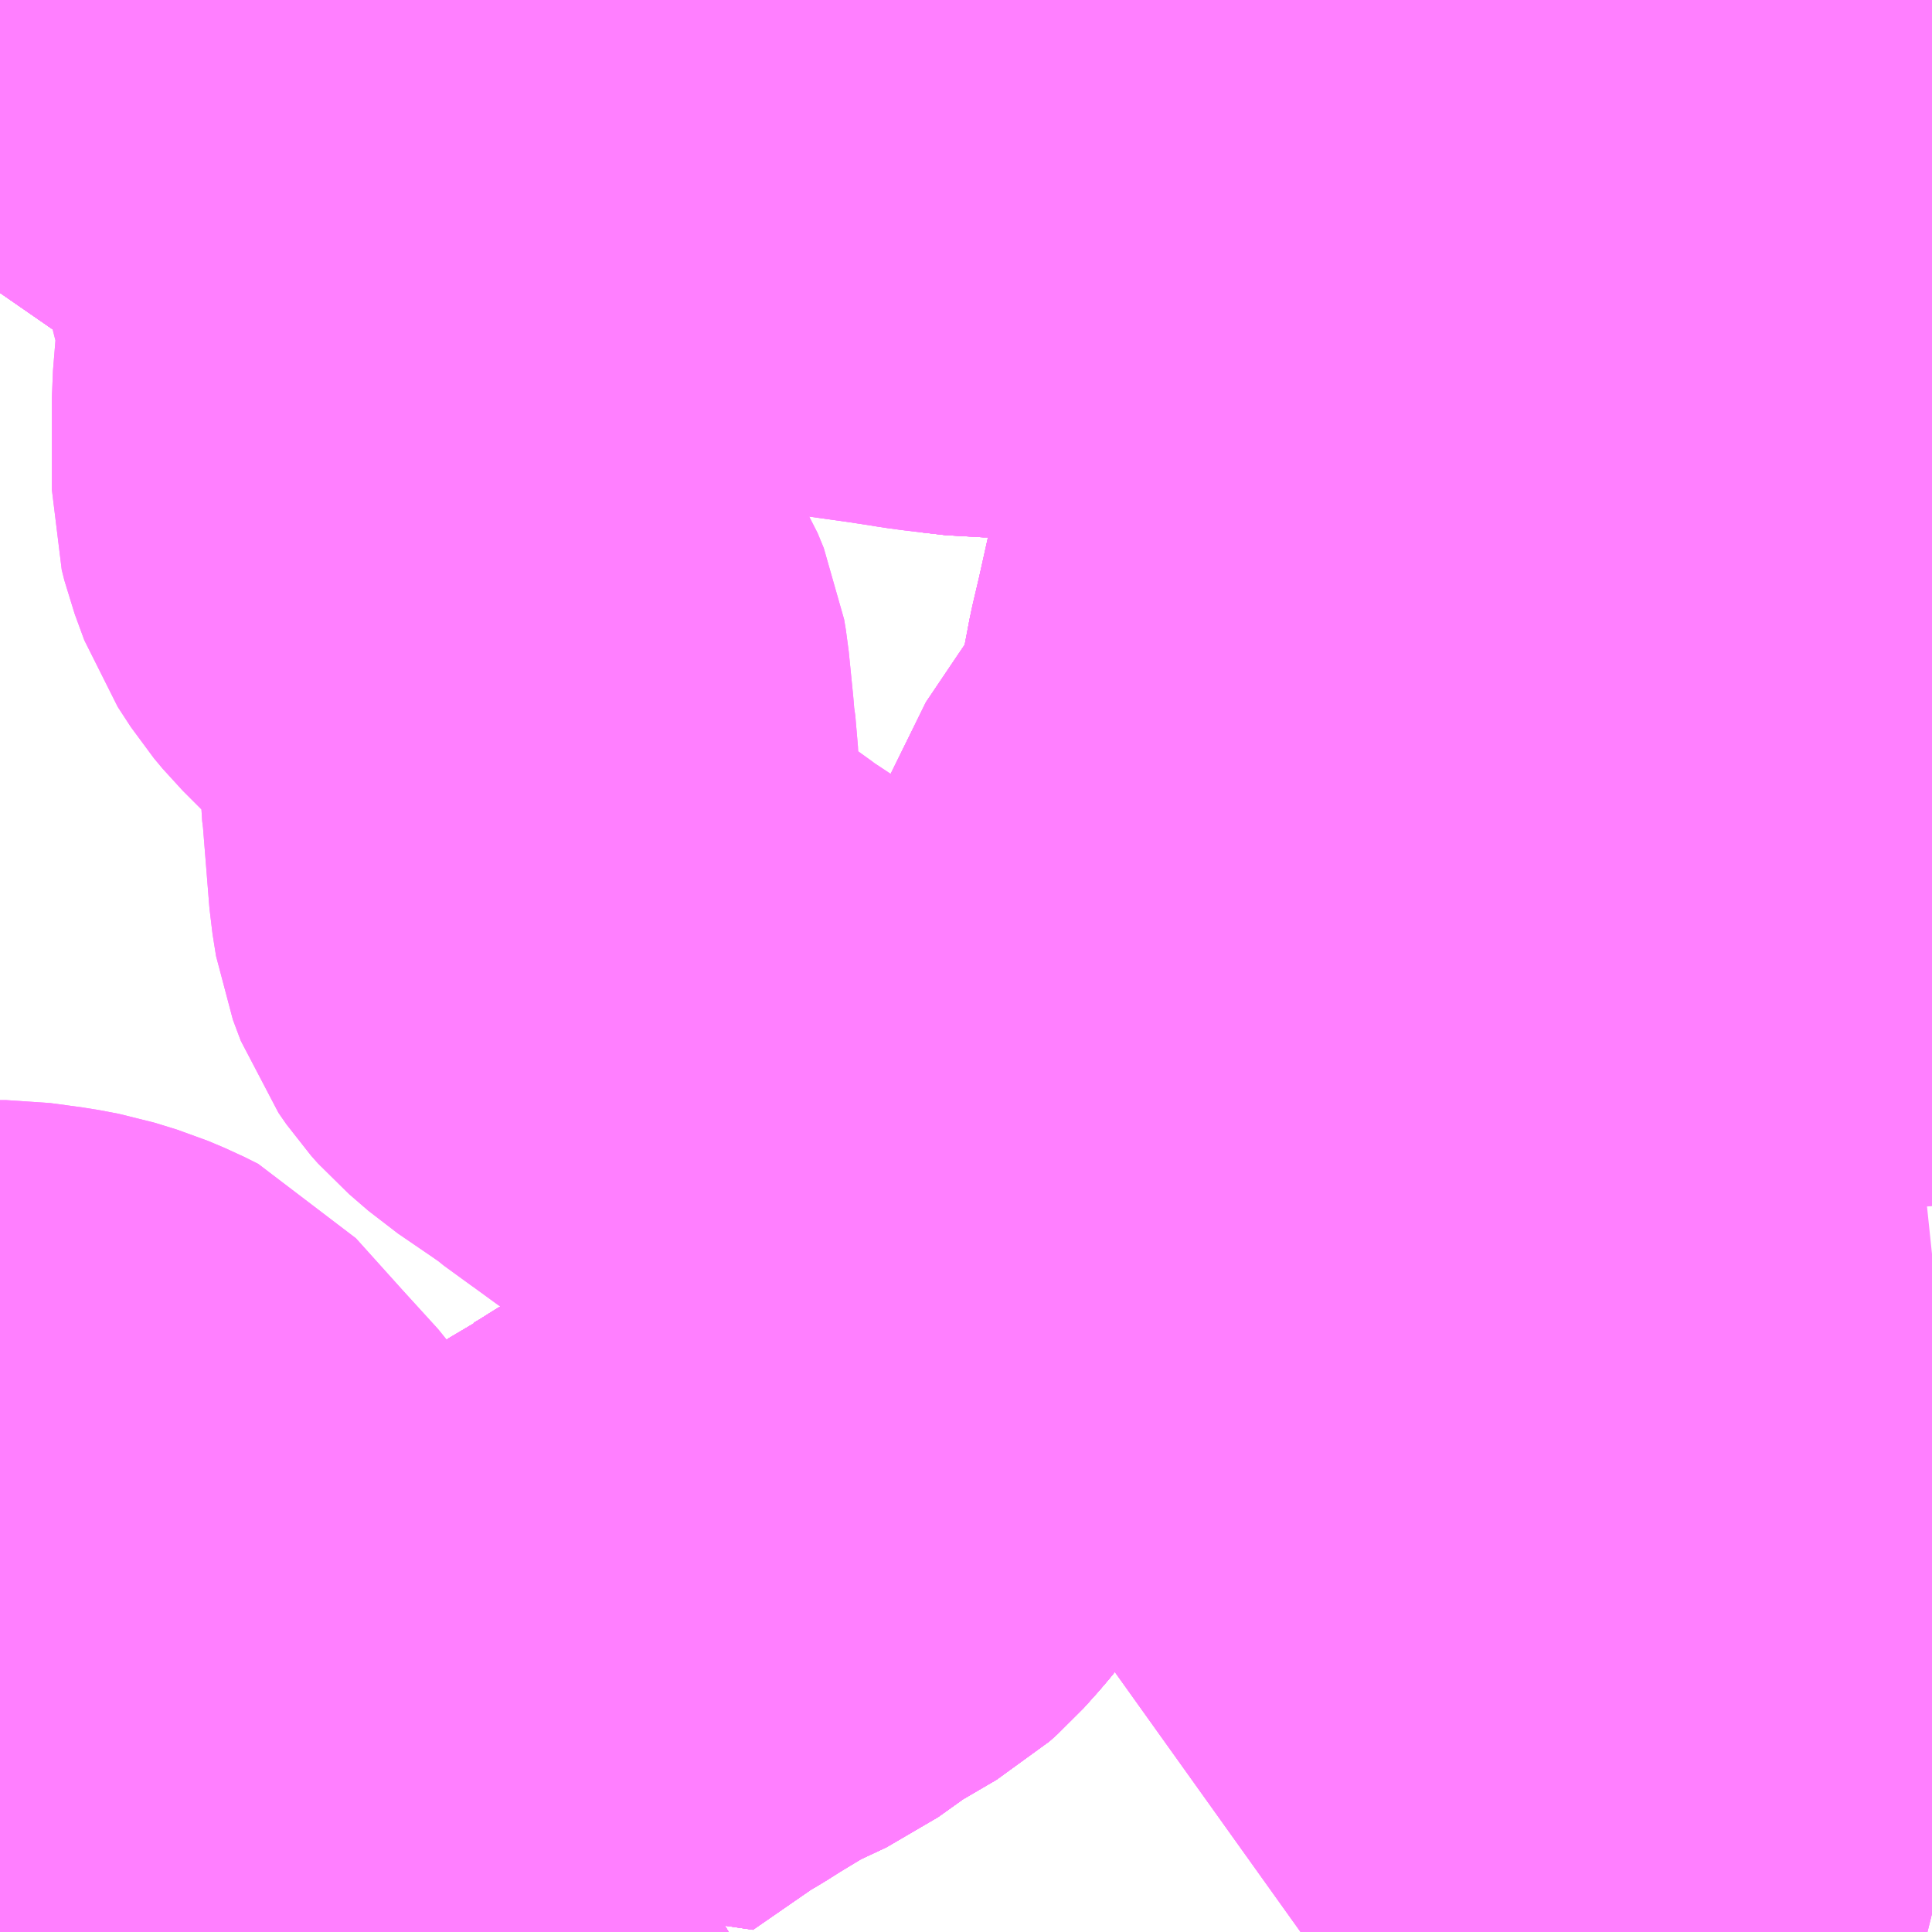 <?xml version="1.0" encoding="UTF-8"?>
<svg  xmlns="http://www.w3.org/2000/svg" xmlns:xlink="http://www.w3.org/1999/xlink" xmlns:go="http://purl.org/svgmap/profile" property="N07_001,N07_002,N07_003,N07_004,N07_005,N07_006,N07_007" viewBox="13943.848 -3557.373 2.197 2.197" go:dataArea="13943.84765625 -3557.373046875 2.197265625 2.197265625" >
<globalCoordinateSystem srsName="http://purl.org/crs/84" transform="matrix(100.0,0.0,0.0,-100.0,0.0,0.0)" />
<defs>
 <g id="p0" >
  <circle cx="0.0" cy="0.0" r="3" stroke="green" stroke-width="0.75" vector-effect="non-scaling-stroke" />
 </g>
</defs>
<g fill="none" fill-rule="evenodd" stroke="#FF00FF" stroke-width="0.75" opacity="0.5" vector-effect="non-scaling-stroke" stroke-linejoin="bevel" >
<path content="1,神奈川中央交通・相模神奈交バス・津久井神奈交バス,町03,2.0,0.0,0.0," xlink:title="1" d="M13945.327,-3555.176L13945.334,-3555.181L13945.383,-3555.193L13945.395,-3555.195L13945.424,-3555.202L13945.43,-3555.202L13945.445,-3555.207L13945.456,-3555.209L13945.47,-3555.211L13945.516,-3555.222L13945.552,-3555.23L13945.579,-3555.233L13945.65,-3555.236L13945.658,-3555.239L13945.663,-3555.241L13945.667,-3555.245L13945.675,-3555.265L13945.681,-3555.284L13945.683,-3555.295L13945.691,-3555.328L13945.7,-3555.37L13945.703,-3555.387L13945.707,-3555.392L13945.719,-3555.417L13945.731,-3555.44L13945.731,-3555.441L13945.74,-3555.454L13945.75,-3555.467L13945.785,-3555.507L13945.84,-3555.573L13945.89,-3555.625L13945.901,-3555.635L13945.931,-3555.663L13945.953,-3555.675L13945.979,-3555.68L13946.006,-3555.681L13946.045,-3555.688"/>
<path content="1,神奈川中央交通・相模神奈交バス・津久井神奈交バス,町14,12.0,0.0,0.0," xlink:title="1" d="M13943.848,-3557.04L13943.857,-3557.053L13943.858,-3557.063L13943.854,-3557.069L13943.848,-3557.079M13943.848,-3557.248L13943.849,-3557.253L13943.853,-3557.282L13943.856,-3557.306L13943.856,-3557.326L13943.856,-3557.34L13943.854,-3557.351L13943.851,-3557.363L13943.848,-3557.369"/>
<path content="1,神奈川中央交通・相模神奈交バス・津久井神奈交バス,町15,31.0,44.0,44.0," xlink:title="1" d="M13943.848,-3557.04L13943.857,-3557.053L13943.858,-3557.063L13943.854,-3557.069L13943.848,-3557.079M13943.848,-3557.248L13943.849,-3557.253L13943.853,-3557.282L13943.856,-3557.306L13943.856,-3557.326L13943.856,-3557.34L13943.854,-3557.351L13943.851,-3557.363L13943.848,-3557.369"/>
<path content="1,神奈川中央交通・相模神奈交バス・津久井神奈交バス,町21,4.0,0.0,0.0," xlink:title="1" d="M13943.958,-3555.176L13943.974,-3555.186L13944.003,-3555.202L13943.96,-3555.25L13943.95,-3555.261L13943.903,-3555.304L13943.895,-3555.31L13943.848,-3555.346"/>
<path content="1,神奈川中央交通・相模神奈交バス・津久井神奈交バス,町22,0.5,0.0,0.0," xlink:title="1" d="M13943.848,-3555.346L13943.895,-3555.31L13943.903,-3555.304L13943.95,-3555.261L13943.96,-3555.25L13944.003,-3555.202L13943.974,-3555.186L13943.958,-3555.176"/>
<path content="1,神奈川中央交通・相模神奈交バス・津久井神奈交バス,町23,108.0,92.0,82.5," xlink:title="1" d="M13943.958,-3555.176L13943.974,-3555.186L13944.003,-3555.202L13943.96,-3555.25L13943.95,-3555.261L13943.903,-3555.304L13943.895,-3555.31L13943.848,-3555.346"/>
<path content="1,神奈川中央交通・相模神奈交バス・津久井神奈交バス,町24,87.0,54.0,50.0," xlink:title="1" d="M13943.958,-3555.176L13943.974,-3555.186L13944.003,-3555.202L13943.96,-3555.25L13943.95,-3555.261L13943.903,-3555.304L13943.895,-3555.31L13943.848,-3555.346M13943.848,-3557.04L13943.857,-3557.053L13943.858,-3557.063L13943.854,-3557.069L13943.848,-3557.079M13943.848,-3557.248L13943.849,-3557.253L13943.853,-3557.282L13943.856,-3557.306L13943.856,-3557.326L13943.856,-3557.34L13943.854,-3557.351L13943.851,-3557.363L13943.848,-3557.369"/>
<path content="1,神奈川中央交通・相模神奈交バス・津久井神奈交バス,町25,8.5,3.5,4.5," xlink:title="1" d="M13943.848,-3557.04L13943.857,-3557.053L13943.858,-3557.063L13943.875,-3557.083L13943.884,-3557.096L13943.888,-3557.101L13943.901,-3557.121L13943.908,-3557.131L13943.921,-3557.143L13943.939,-3557.155L13943.964,-3557.168L13943.976,-3557.172L13944.007,-3557.18L13944.042,-3557.189L13944.132,-3557.21L13944.187,-3557.223L13944.22,-3557.231L13944.247,-3557.237L13944.259,-3557.24L13944.262,-3557.241L13944.316,-3557.255"/>
<path content="1,神奈川中央交通・相模神奈交バス・津久井神奈交バス,町25,8.5,3.5,4.5," xlink:title="1" d="M13944.316,-3557.255L13944.313,-3557.234"/>
<path content="1,神奈川中央交通・相模神奈交バス・津久井神奈交バス,町25,8.5,3.5,4.5," xlink:title="1" d="M13944.316,-3557.255L13944.321,-3557.261L13944.338,-3557.269L13944.347,-3557.274L13944.37,-3557.283L13944.455,-3557.32L13944.478,-3557.329L13944.488,-3557.334L13944.507,-3557.342L13944.565,-3557.367L13944.578,-3557.373"/>
<path content="1,神奈川中央交通・相模神奈交バス・津久井神奈交バス,町26,90.0,69.0,65.0," xlink:title="1" d="M13943.958,-3555.176L13943.974,-3555.186L13944.003,-3555.202L13943.96,-3555.25L13943.95,-3555.261L13943.903,-3555.304L13943.895,-3555.31L13943.848,-3555.346"/>
<path content="1,神奈川中央交通・相模神奈交バス・津久井神奈交バス,町27,29.0,25.5,20.5," xlink:title="1" d="M13943.958,-3555.176L13943.974,-3555.186L13944.003,-3555.202L13943.96,-3555.25L13943.95,-3555.261L13943.903,-3555.304L13943.895,-3555.31L13943.848,-3555.346"/>
<path content="1,神奈川中央交通・相模神奈交バス・津久井神奈交バス,町31,16.5,15.0,15.0," xlink:title="1" d="M13943.958,-3555.176L13943.974,-3555.186L13944.003,-3555.202L13943.96,-3555.25L13943.95,-3555.261L13943.903,-3555.304L13943.895,-3555.31L13943.848,-3555.346"/>
<path content="1,神奈川中央交通・相模神奈交バス・津久井神奈交バス,町34,11.0,9.5,0.0," xlink:title="1" d="M13943.958,-3555.176L13943.974,-3555.186L13944.003,-3555.202L13943.96,-3555.25L13943.95,-3555.261L13943.903,-3555.304L13943.895,-3555.31L13943.848,-3555.346"/>
<path content="1,神奈川中央交通・相模神奈交バス・津久井神奈交バス,町35,3.0,0.0,0.0," xlink:title="1" d="M13943.848,-3557.04L13943.857,-3557.053L13943.858,-3557.063L13943.875,-3557.083L13943.884,-3557.096L13943.888,-3557.101L13943.901,-3557.121L13943.908,-3557.131L13943.921,-3557.143L13943.939,-3557.155L13943.964,-3557.168L13943.976,-3557.172L13944.007,-3557.18L13944.042,-3557.189L13944.132,-3557.21L13944.187,-3557.223L13944.22,-3557.231L13944.247,-3557.237L13944.259,-3557.24L13944.262,-3557.241L13944.316,-3557.255"/>
<path content="1,神奈川中央交通・相模神奈交バス・津久井神奈交バス,町35,3.0,0.0,0.0," xlink:title="1" d="M13944.316,-3557.255L13944.313,-3557.234"/>
<path content="1,神奈川中央交通・相模神奈交バス・津久井神奈交バス,町35,3.0,0.0,0.0," xlink:title="1" d="M13944.316,-3557.255L13944.321,-3557.261L13944.338,-3557.269L13944.347,-3557.274L13944.37,-3557.283L13944.455,-3557.32L13944.478,-3557.329L13944.488,-3557.334L13944.507,-3557.342L13944.565,-3557.367L13944.578,-3557.373"/>
<path content="1,神奈川中央交通・相模神奈交バス・津久井神奈交バス,町36,5.0,3.0,3.0," xlink:title="1" d="M13943.958,-3555.176L13943.974,-3555.186L13944.003,-3555.202L13943.96,-3555.25L13943.95,-3555.261L13943.903,-3555.304L13943.895,-3555.31L13943.848,-3555.346"/>
<path content="1,神奈川中央交通・相模神奈交バス・津久井神奈交バス,町37,29.0,26.5,26.5," xlink:title="1" d="M13943.958,-3555.176L13943.974,-3555.186L13944.003,-3555.202L13943.96,-3555.25L13943.95,-3555.261L13943.903,-3555.304L13943.895,-3555.31L13943.848,-3555.346M13943.848,-3557.04L13943.857,-3557.053L13943.858,-3557.063L13943.875,-3557.083L13943.884,-3557.096L13943.888,-3557.101L13943.901,-3557.121L13943.908,-3557.131L13943.921,-3557.143L13943.939,-3557.155L13943.964,-3557.168L13943.976,-3557.172L13944.007,-3557.18L13944.042,-3557.189L13944.132,-3557.21L13944.187,-3557.223L13944.22,-3557.231L13944.247,-3557.237L13944.259,-3557.24L13944.262,-3557.241L13944.316,-3557.255L13944.313,-3557.234L13944.327,-3557.234L13944.336,-3557.232L13944.349,-3557.229L13944.407,-3557.22L13944.424,-3557.217L13944.478,-3557.208L13944.548,-3557.199L13944.551,-3557.198L13944.673,-3557.18L13944.682,-3557.177L13944.766,-3557.165L13944.784,-3557.162L13944.863,-3557.151L13944.896,-3557.146L13944.908,-3557.144L13944.923,-3557.142L13944.94,-3557.14L13944.966,-3557.137L13944.981,-3557.137L13945.012,-3557.136L13945.078,-3557.135L13945.14,-3557.136L13945.177,-3557.137L13945.219,-3557.141L13945.297,-3557.149L13945.311,-3557.146L13945.351,-3557.153L13945.385,-3557.156L13945.436,-3557.16L13945.434,-3557.173L13945.433,-3557.196L13945.43,-3557.232L13945.43,-3557.234L13945.431,-3557.259L13945.429,-3557.273L13945.433,-3557.278L13945.438,-3557.305L13945.442,-3557.318L13945.453,-3557.343L13945.463,-3557.363L13945.468,-3557.373"/>
<path content="1,神奈川中央交通・相模神奈交バス・津久井神奈交バス,町41,127.0,106.5,102.0," xlink:title="1" d="M13943.958,-3555.176L13943.974,-3555.186L13944.003,-3555.202L13944.031,-3555.218L13944.054,-3555.232L13944.076,-3555.245L13944.119,-3555.271L13944.178,-3555.307L13944.258,-3555.355L13944.281,-3555.369L13944.333,-3555.401L13944.387,-3555.432L13944.487,-3555.492L13944.491,-3555.487L13944.572,-3555.543L13944.576,-3555.545L13944.588,-3555.552L13944.607,-3555.564L13944.65,-3555.59L13944.697,-3555.612L13944.739,-3555.642L13944.792,-3555.673L13944.801,-3555.681L13944.818,-3555.7L13944.831,-3555.716L13944.846,-3555.738L13944.851,-3555.748L13944.857,-3555.764L13944.848,-3555.846L13944.843,-3555.907L13944.838,-3555.952L13944.837,-3555.965L13944.835,-3555.977L13944.832,-3556.001L13944.832,-3556.017L13944.825,-3556.028L13944.838,-3556.033L13944.865,-3556.043L13944.874,-3556.046L13944.881,-3556.048L13944.889,-3556.052L13944.958,-3556.076L13944.998,-3556.093L13945.023,-3556.106L13945.054,-3556.126L13945.076,-3556.138L13945.082,-3556.146L13945.107,-3556.178L13945.112,-3556.185L13945.118,-3556.192L13945.124,-3556.201L13945.188,-3556.295L13945.193,-3556.304L13945.198,-3556.318L13945.203,-3556.337L13945.206,-3556.347L13945.212,-3556.365L13945.245,-3556.414L13945.266,-3556.445L13945.283,-3556.475L13945.297,-3556.5L13945.301,-3556.509L13945.304,-3556.532L13945.308,-3556.543L13945.311,-3556.557L13945.319,-3556.599L13945.327,-3556.633L13945.341,-3556.696L13945.345,-3556.707L13945.36,-3556.752L13945.372,-3556.788L13945.383,-3556.821L13945.386,-3556.829L13945.425,-3556.943L13945.427,-3556.948L13945.428,-3556.954L13945.446,-3557.041L13945.441,-3557.057L13945.442,-3557.09L13945.436,-3557.16L13945.385,-3557.156L13945.351,-3557.153L13945.311,-3557.146L13945.297,-3557.149L13945.219,-3557.141L13945.177,-3557.137L13945.14,-3557.136L13945.078,-3557.135L13945.012,-3557.136L13944.981,-3557.137L13944.966,-3557.137L13944.94,-3557.14"/>
<path content="1,神奈川中央交通・相模神奈交バス・津久井神奈交バス,町42,10.0,0.0,0.0," xlink:title="1" d="M13943.958,-3555.176L13943.974,-3555.186L13944.003,-3555.202L13944.031,-3555.218L13944.054,-3555.232L13944.076,-3555.245L13944.119,-3555.271L13944.178,-3555.307L13944.258,-3555.355L13944.281,-3555.369L13944.333,-3555.401L13944.387,-3555.432L13944.487,-3555.492L13944.491,-3555.487L13944.572,-3555.543L13944.576,-3555.545L13944.588,-3555.552L13944.607,-3555.564L13944.65,-3555.59L13944.697,-3555.612L13944.739,-3555.642L13944.792,-3555.673L13944.801,-3555.681L13944.818,-3555.7L13944.831,-3555.716L13944.846,-3555.738L13944.851,-3555.748L13944.857,-3555.764L13944.848,-3555.846L13944.843,-3555.907L13944.838,-3555.952L13944.837,-3555.965L13944.835,-3555.977L13944.832,-3556.001L13944.832,-3556.017L13944.825,-3556.028L13944.838,-3556.033L13944.865,-3556.043L13944.874,-3556.046L13944.881,-3556.048L13944.889,-3556.052L13944.958,-3556.076L13944.998,-3556.093L13945.023,-3556.106L13945.054,-3556.126L13945.076,-3556.138L13945.082,-3556.146L13945.107,-3556.178L13945.112,-3556.185L13945.118,-3556.192L13945.124,-3556.201L13945.188,-3556.295L13945.193,-3556.304L13945.198,-3556.318L13945.203,-3556.337L13945.206,-3556.347L13945.212,-3556.365L13945.245,-3556.414L13945.266,-3556.445L13945.283,-3556.475L13945.297,-3556.5L13945.301,-3556.509L13945.304,-3556.532L13945.308,-3556.543L13945.311,-3556.557L13945.319,-3556.599L13945.327,-3556.633L13945.341,-3556.696L13945.345,-3556.707L13945.36,-3556.752L13945.372,-3556.788L13945.383,-3556.821L13945.386,-3556.829L13945.425,-3556.943L13945.427,-3556.948L13945.428,-3556.954L13945.446,-3557.041L13945.441,-3557.057L13945.442,-3557.09L13945.436,-3557.16L13945.385,-3557.156L13945.351,-3557.153L13945.311,-3557.146L13945.297,-3557.149L13945.219,-3557.141L13945.177,-3557.137L13945.14,-3557.136L13945.078,-3557.135L13945.012,-3557.136L13944.981,-3557.137L13944.966,-3557.137L13944.94,-3557.14"/>
<path content="1,神奈川中央交通・相模神奈交バス・津久井神奈交バス,町45,3.5,0.0,0.0," xlink:title="1" d="M13943.958,-3555.176L13943.974,-3555.186L13944.003,-3555.202L13943.96,-3555.25L13943.95,-3555.261L13943.903,-3555.304L13943.895,-3555.31L13943.848,-3555.346"/>
<path content="1,神奈川中央交通・相模神奈交バス・津久井神奈交バス,町50,5.0,5.0,5.0," xlink:title="1" d="M13944.025,-3555.176L13944.003,-3555.202L13944.031,-3555.218L13944.054,-3555.232L13944.076,-3555.245L13944.119,-3555.271L13944.178,-3555.307L13944.258,-3555.355L13944.281,-3555.369L13944.333,-3555.401L13944.387,-3555.432L13944.487,-3555.492L13944.491,-3555.487L13944.572,-3555.543L13944.576,-3555.545L13944.588,-3555.552L13944.607,-3555.564L13944.65,-3555.59L13944.697,-3555.612L13944.739,-3555.642L13944.792,-3555.673L13944.801,-3555.681L13944.818,-3555.7L13944.831,-3555.716L13944.846,-3555.738L13944.851,-3555.748L13944.857,-3555.764L13944.848,-3555.846L13944.843,-3555.907L13944.838,-3555.952L13944.837,-3555.965L13944.835,-3555.977L13944.832,-3556.001L13944.832,-3556.017L13944.825,-3556.028L13944.838,-3556.033L13944.865,-3556.043L13944.874,-3556.046L13944.881,-3556.048L13944.889,-3556.052L13944.958,-3556.076L13944.998,-3556.093L13945.023,-3556.106L13945.054,-3556.126L13945.076,-3556.138L13945.082,-3556.146L13945.107,-3556.178L13945.112,-3556.185L13945.118,-3556.192L13945.124,-3556.201L13945.188,-3556.295L13945.193,-3556.304L13945.198,-3556.318L13945.203,-3556.337L13945.206,-3556.347L13945.212,-3556.365L13945.245,-3556.414L13945.266,-3556.445L13945.283,-3556.475L13945.297,-3556.5L13945.301,-3556.509L13945.304,-3556.532L13945.308,-3556.543L13945.311,-3556.557L13945.319,-3556.599L13945.327,-3556.633L13945.341,-3556.696L13945.345,-3556.707L13945.36,-3556.752L13945.372,-3556.788L13945.383,-3556.821L13945.386,-3556.829L13945.425,-3556.943L13945.427,-3556.948L13945.428,-3556.954L13945.446,-3557.041L13945.441,-3557.057L13945.442,-3557.09L13945.436,-3557.16"/>
<path content="1,神奈川中央交通・相模神奈交バス・津久井神奈交バス,町50,5.0,5.0,5.0," xlink:title="1" d="M13945.436,-3557.16L13945.385,-3557.156L13945.351,-3557.153L13945.311,-3557.146L13945.297,-3557.149L13945.219,-3557.141L13945.177,-3557.137L13945.14,-3557.136L13945.078,-3557.135L13945.012,-3557.136L13944.981,-3557.137L13944.966,-3557.137L13944.94,-3557.14"/>
<path content="1,神奈川中央交通・相模神奈交バス・津久井神奈交バス,町50,5.0,5.0,5.0," xlink:title="1" d="M13945.436,-3557.16L13945.497,-3557.168L13945.517,-3557.173L13945.547,-3557.181L13945.56,-3557.186L13945.604,-3557.199L13945.616,-3557.21L13945.633,-3557.222L13945.665,-3557.242L13945.697,-3557.259L13945.745,-3557.285L13945.76,-3557.288L13945.778,-3557.292L13945.838,-3557.3L13945.888,-3557.301L13945.894,-3557.301L13945.935,-3557.302L13945.957,-3557.301L13946.045,-3557.301"/>
<path content="1,神奈川中央交通・相模神奈交バス・津久井神奈交バス,町51,77.0,55.0,55.0," xlink:title="1" d="M13944.025,-3555.176L13944.003,-3555.202L13944.031,-3555.218L13944.054,-3555.232L13944.076,-3555.245L13944.119,-3555.271L13944.178,-3555.307L13944.258,-3555.355L13944.281,-3555.369L13944.333,-3555.401L13944.387,-3555.432L13944.487,-3555.492L13944.491,-3555.487L13944.572,-3555.543L13944.576,-3555.545L13944.588,-3555.552L13944.607,-3555.564L13944.65,-3555.59L13944.697,-3555.612L13944.739,-3555.642L13944.792,-3555.673L13944.801,-3555.681L13944.818,-3555.7L13944.831,-3555.716L13944.846,-3555.738L13944.851,-3555.748L13944.857,-3555.764L13944.848,-3555.846L13944.843,-3555.907L13944.838,-3555.952L13944.837,-3555.965L13944.835,-3555.977L13944.832,-3556.001L13944.832,-3556.017L13944.825,-3556.028L13944.838,-3556.033L13944.865,-3556.043L13944.874,-3556.046L13944.881,-3556.048L13944.889,-3556.052L13944.958,-3556.076L13944.998,-3556.093L13945.023,-3556.106L13945.054,-3556.126L13945.076,-3556.138L13945.084,-3556.133L13945.098,-3556.122L13945.177,-3556.068L13945.183,-3556.064L13945.293,-3555.984L13945.306,-3555.971L13945.326,-3555.947L13945.338,-3555.927L13945.364,-3555.874L13945.369,-3555.865L13945.406,-3555.791L13945.408,-3555.785L13945.424,-3555.749L13945.43,-3555.735L13945.428,-3555.728L13945.456,-3555.676L13945.468,-3555.651L13945.484,-3555.623L13945.494,-3555.611L13945.497,-3555.608L13945.506,-3555.601L13945.519,-3555.594L13945.579,-3555.564L13945.621,-3555.544L13945.646,-3555.532L13945.696,-3555.5L13945.702,-3555.497L13945.743,-3555.472L13945.75,-3555.467L13945.74,-3555.454L13945.731,-3555.441L13945.731,-3555.44L13945.719,-3555.417L13945.707,-3555.392L13945.703,-3555.387L13945.7,-3555.37L13945.691,-3555.328L13945.683,-3555.295L13945.681,-3555.284L13945.675,-3555.265L13945.667,-3555.245L13945.663,-3555.241L13945.658,-3555.239L13945.65,-3555.236L13945.579,-3555.233L13945.552,-3555.23L13945.516,-3555.222L13945.47,-3555.211L13945.456,-3555.209L13945.445,-3555.207L13945.43,-3555.202L13945.424,-3555.202L13945.395,-3555.195L13945.383,-3555.193L13945.334,-3555.181L13945.327,-3555.176"/>
<path content="1,神奈川中央交通・相模神奈交バス・津久井神奈交バス,町52,28.5,20.0,20.0," xlink:title="1" d="M13944.025,-3555.176L13944.003,-3555.202L13944.031,-3555.218L13944.054,-3555.232L13944.076,-3555.245L13944.119,-3555.271L13944.178,-3555.307L13944.258,-3555.355L13944.281,-3555.369L13944.333,-3555.401L13944.387,-3555.432L13944.487,-3555.492L13944.491,-3555.487L13944.572,-3555.543L13944.576,-3555.545L13944.588,-3555.552L13944.607,-3555.564L13944.65,-3555.59L13944.697,-3555.612L13944.739,-3555.642L13944.792,-3555.673L13944.801,-3555.681L13944.818,-3555.7L13944.831,-3555.716L13944.846,-3555.738L13944.851,-3555.748L13944.857,-3555.764L13944.848,-3555.846L13944.843,-3555.907L13944.838,-3555.952L13944.837,-3555.965L13944.835,-3555.977L13944.832,-3556.001L13944.832,-3556.017L13944.825,-3556.028L13944.838,-3556.033L13944.865,-3556.043L13944.874,-3556.046L13944.881,-3556.048L13944.889,-3556.052L13944.958,-3556.076L13944.998,-3556.093L13945.023,-3556.106L13945.054,-3556.126L13945.076,-3556.138L13945.082,-3556.146L13945.107,-3556.178L13945.112,-3556.185L13945.118,-3556.192L13945.124,-3556.201L13945.188,-3556.295L13945.193,-3556.304L13945.198,-3556.318L13945.203,-3556.337L13945.206,-3556.347L13945.212,-3556.365L13945.245,-3556.414L13945.266,-3556.445L13945.283,-3556.475L13945.297,-3556.5L13945.301,-3556.509L13945.304,-3556.532L13945.308,-3556.543L13945.311,-3556.557L13945.319,-3556.599L13945.327,-3556.633L13945.341,-3556.696L13945.345,-3556.707L13945.36,-3556.752L13945.372,-3556.788L13945.383,-3556.821L13945.386,-3556.829L13945.425,-3556.943L13945.427,-3556.948L13945.428,-3556.954L13945.446,-3557.041L13945.441,-3557.057L13945.463,-3557.061L13945.477,-3557.074L13945.518,-3557.113L13945.521,-3557.117L13945.538,-3557.134L13945.567,-3557.162L13945.604,-3557.199L13945.616,-3557.21L13945.633,-3557.222L13945.665,-3557.242L13945.697,-3557.259L13945.745,-3557.285L13945.76,-3557.288L13945.778,-3557.292L13945.838,-3557.3L13945.888,-3557.301L13945.894,-3557.301L13945.935,-3557.302L13945.957,-3557.301L13946.045,-3557.301"/>
<path content="1,神奈川中央交通・相模神奈交バス・津久井神奈交バス,町53,22.5,20.0,20.0," xlink:title="1" d="M13944.025,-3555.176L13944.003,-3555.202L13944.031,-3555.218L13944.054,-3555.232L13944.076,-3555.245L13944.119,-3555.271L13944.178,-3555.307L13944.258,-3555.355L13944.281,-3555.369L13944.333,-3555.401L13944.387,-3555.432L13944.487,-3555.492L13944.491,-3555.487L13944.572,-3555.543L13944.576,-3555.545L13944.588,-3555.552L13944.607,-3555.564L13944.65,-3555.59L13944.697,-3555.612L13944.739,-3555.642L13944.792,-3555.673L13944.801,-3555.681L13944.818,-3555.7L13944.831,-3555.716L13944.846,-3555.738L13944.851,-3555.748L13944.857,-3555.764L13944.848,-3555.846L13944.843,-3555.907L13944.838,-3555.952L13944.837,-3555.965L13944.835,-3555.977L13944.832,-3556.001L13944.832,-3556.017L13944.825,-3556.028L13944.822,-3556.036L13944.814,-3556.048L13944.797,-3556.07L13944.778,-3556.093L13944.772,-3556.095L13944.683,-3556.161L13944.621,-3556.202L13944.606,-3556.214L13944.589,-3556.225L13944.573,-3556.238L13944.553,-3556.252L13944.512,-3556.28L13944.49,-3556.299L13944.482,-3556.308L13944.473,-3556.321L13944.464,-3556.345L13944.46,-3556.37L13944.452,-3556.47L13944.45,-3556.486L13944.45,-3556.492L13944.447,-3556.527L13944.446,-3556.532L13944.445,-3556.545L13944.44,-3556.595L13944.438,-3556.607L13944.431,-3556.624L13944.423,-3556.637L13944.411,-3556.652L13944.397,-3556.671L13944.364,-3556.696L13944.321,-3556.739L13944.311,-3556.751L13944.296,-3556.774L13944.285,-3556.804L13944.282,-3556.816L13944.282,-3556.921L13944.287,-3556.982L13944.283,-3556.989L13944.285,-3557.077L13944.289,-3557.106L13944.305,-3557.203L13944.313,-3557.234L13944.316,-3557.255L13944.321,-3557.261L13944.338,-3557.269L13944.347,-3557.274L13944.37,-3557.283L13944.455,-3557.32L13944.478,-3557.329L13944.488,-3557.334L13944.507,-3557.342L13944.565,-3557.367L13944.578,-3557.373"/>
<path content="1,神奈川中央交通・相模神奈交バス・津久井神奈交バス,町54,7.0,6.0,6.0," xlink:title="1" d="M13944.025,-3555.176L13944.003,-3555.202L13944.031,-3555.218L13944.054,-3555.232L13944.076,-3555.245L13944.119,-3555.271L13944.178,-3555.307L13944.258,-3555.355L13944.281,-3555.369L13944.333,-3555.401L13944.387,-3555.432L13944.487,-3555.492L13944.491,-3555.487L13944.572,-3555.543L13944.576,-3555.545L13944.588,-3555.552L13944.607,-3555.564L13944.65,-3555.59L13944.697,-3555.612L13944.739,-3555.642L13944.792,-3555.673L13944.801,-3555.681L13944.818,-3555.7L13944.831,-3555.716L13944.846,-3555.738L13944.851,-3555.748L13944.857,-3555.764L13944.848,-3555.846L13944.843,-3555.907L13944.838,-3555.952L13944.837,-3555.965L13944.835,-3555.977L13944.832,-3556.001L13944.832,-3556.017L13944.825,-3556.028L13944.838,-3556.033L13944.865,-3556.043L13944.874,-3556.046L13944.881,-3556.048L13944.889,-3556.052L13944.958,-3556.076L13944.998,-3556.093L13945.023,-3556.106L13945.054,-3556.126L13945.076,-3556.138L13945.082,-3556.146L13945.107,-3556.178L13945.112,-3556.185L13945.118,-3556.192L13945.124,-3556.201L13945.188,-3556.295L13945.193,-3556.304L13945.198,-3556.318L13945.203,-3556.337L13945.206,-3556.347L13945.212,-3556.365L13945.245,-3556.414L13945.266,-3556.445L13945.283,-3556.475L13945.297,-3556.5L13945.301,-3556.509L13945.304,-3556.532L13945.308,-3556.543L13945.311,-3556.557L13945.319,-3556.599L13945.327,-3556.633L13945.341,-3556.696L13945.345,-3556.707L13945.36,-3556.752L13945.372,-3556.788L13945.383,-3556.821L13945.386,-3556.829L13945.425,-3556.943L13945.427,-3556.948L13945.428,-3556.954L13945.446,-3557.041L13945.441,-3557.057L13945.442,-3557.09L13945.436,-3557.16"/>
<path content="1,神奈川中央交通・相模神奈交バス・津久井神奈交バス,町54,7.0,6.0,6.0," xlink:title="1" d="M13945.436,-3557.16L13945.385,-3557.156L13945.351,-3557.153L13945.311,-3557.146L13945.297,-3557.149L13945.219,-3557.141L13945.177,-3557.137L13945.14,-3557.136L13945.078,-3557.135L13945.012,-3557.136L13944.981,-3557.137L13944.966,-3557.137L13944.94,-3557.14"/>
<path content="1,神奈川中央交通・相模神奈交バス・津久井神奈交バス,町54,7.0,6.0,6.0," xlink:title="1" d="M13945.436,-3557.16L13945.497,-3557.168L13945.517,-3557.173L13945.547,-3557.181L13945.56,-3557.186L13945.604,-3557.199L13945.616,-3557.21L13945.633,-3557.222L13945.665,-3557.242L13945.697,-3557.259L13945.745,-3557.285L13945.76,-3557.288L13945.778,-3557.292L13945.838,-3557.3L13945.888,-3557.301L13945.894,-3557.301L13945.935,-3557.302L13945.957,-3557.301L13946.045,-3557.301"/>
<path content="1,神奈川中央交通・相模神奈交バス・津久井神奈交バス,町55,88.5,67.5,66.0," xlink:title="1" d="M13944.025,-3555.176L13944.003,-3555.202L13944.031,-3555.218L13944.054,-3555.232L13944.076,-3555.245L13944.119,-3555.271L13944.178,-3555.307L13944.258,-3555.355L13944.281,-3555.369L13944.333,-3555.401L13944.387,-3555.432L13944.487,-3555.492L13944.491,-3555.487L13944.572,-3555.543L13944.576,-3555.545L13944.588,-3555.552L13944.607,-3555.564L13944.65,-3555.59L13944.697,-3555.612L13944.739,-3555.642L13944.792,-3555.673L13944.801,-3555.681L13944.818,-3555.7L13944.831,-3555.716L13944.846,-3555.738L13944.851,-3555.748L13944.857,-3555.764L13944.848,-3555.846L13944.843,-3555.907L13944.838,-3555.952L13944.837,-3555.965L13944.835,-3555.977L13944.832,-3556.001L13944.832,-3556.017L13944.825,-3556.028L13944.822,-3556.036L13944.814,-3556.048L13944.797,-3556.07L13944.778,-3556.093L13944.772,-3556.095L13944.683,-3556.161L13944.621,-3556.202L13944.606,-3556.214L13944.589,-3556.225L13944.573,-3556.238L13944.553,-3556.252L13944.512,-3556.28L13944.49,-3556.299L13944.482,-3556.308L13944.473,-3556.321L13944.464,-3556.345L13944.46,-3556.37L13944.452,-3556.47L13944.45,-3556.486L13944.45,-3556.492L13944.447,-3556.527L13944.446,-3556.532L13944.445,-3556.545L13944.44,-3556.595L13944.438,-3556.607L13944.431,-3556.624L13944.423,-3556.637L13944.411,-3556.652L13944.397,-3556.671L13944.364,-3556.696L13944.321,-3556.739L13944.311,-3556.751L13944.296,-3556.774L13944.285,-3556.804L13944.282,-3556.816L13944.282,-3556.921L13944.287,-3556.982L13944.283,-3556.989L13944.285,-3557.077L13944.289,-3557.106L13944.305,-3557.203L13944.313,-3557.234L13944.316,-3557.255L13944.321,-3557.261L13944.338,-3557.269L13944.347,-3557.274L13944.37,-3557.283L13944.455,-3557.32L13944.478,-3557.329L13944.488,-3557.334L13944.507,-3557.342L13944.565,-3557.367L13944.578,-3557.373"/>
<path content="1,神奈川中央交通・相模神奈交バス・津久井神奈交バス,町61,2.0,1.0,0.0," xlink:title="1" d="M13943.848,-3557.04L13943.857,-3557.053L13943.858,-3557.063L13943.875,-3557.083L13943.884,-3557.096L13943.888,-3557.101L13943.901,-3557.121L13943.908,-3557.131L13943.921,-3557.143L13943.939,-3557.155L13943.964,-3557.168L13943.976,-3557.172L13944.007,-3557.18L13944.042,-3557.189L13944.132,-3557.21L13944.187,-3557.223L13944.22,-3557.231L13944.247,-3557.237L13944.259,-3557.24L13944.262,-3557.241L13944.316,-3557.255L13944.313,-3557.234L13944.327,-3557.234L13944.336,-3557.232L13944.349,-3557.229L13944.407,-3557.22L13944.424,-3557.217L13944.478,-3557.208L13944.548,-3557.199L13944.551,-3557.198L13944.673,-3557.18L13944.682,-3557.177L13944.766,-3557.165L13944.784,-3557.162L13944.863,-3557.151L13944.896,-3557.146L13944.908,-3557.144L13944.923,-3557.142L13944.94,-3557.14L13944.966,-3557.137L13944.981,-3557.137L13945.012,-3557.136L13945.078,-3557.135L13945.14,-3557.136L13945.177,-3557.137L13945.219,-3557.141L13945.297,-3557.149L13945.311,-3557.146L13945.351,-3557.153L13945.385,-3557.156L13945.436,-3557.16L13945.434,-3557.173L13945.433,-3557.196L13945.43,-3557.232L13945.43,-3557.234L13945.431,-3557.259L13945.429,-3557.273L13945.433,-3557.278L13945.438,-3557.305L13945.442,-3557.318L13945.453,-3557.343L13945.463,-3557.363L13945.468,-3557.373"/>
<path content="1,神奈川中央交通・相模神奈交バス・津久井神奈交バス,町66,10.0,0.0,0.0," xlink:title="1" d="M13943.958,-3555.176L13943.974,-3555.186L13944.003,-3555.202L13943.96,-3555.25L13943.95,-3555.261L13943.903,-3555.304L13943.895,-3555.31L13943.848,-3555.346"/>
<path content="1,神奈川中央交通・相模神奈交バス・津久井神奈交バス,町76,56.0,41.0,34.5," xlink:title="1" d="M13943.958,-3555.176L13943.974,-3555.186L13944.003,-3555.202L13944.031,-3555.218L13944.054,-3555.232L13944.076,-3555.245L13944.119,-3555.271L13944.178,-3555.307L13944.258,-3555.355L13944.281,-3555.369L13944.308,-3555.339L13944.331,-3555.314L13944.353,-3555.289L13944.382,-3555.257L13944.432,-3555.201L13944.443,-3555.189L13944.455,-3555.176M13945.327,-3555.176L13945.334,-3555.181L13945.383,-3555.193L13945.395,-3555.195L13945.424,-3555.202L13945.43,-3555.202L13945.445,-3555.207L13945.456,-3555.209L13945.47,-3555.211L13945.516,-3555.222L13945.552,-3555.23L13945.579,-3555.233L13945.65,-3555.236L13945.658,-3555.239L13945.663,-3555.241L13945.667,-3555.245L13945.675,-3555.265L13945.681,-3555.284L13945.683,-3555.295L13945.691,-3555.328L13945.7,-3555.37L13945.703,-3555.387L13945.707,-3555.392L13945.719,-3555.417L13945.731,-3555.44L13945.731,-3555.441L13945.74,-3555.454L13945.75,-3555.467L13945.772,-3555.457L13945.777,-3555.454L13945.794,-3555.449L13945.816,-3555.446L13945.835,-3555.445L13945.875,-3555.444L13945.896,-3555.441L13945.934,-3555.44L13945.946,-3555.436L13945.969,-3555.426L13945.992,-3555.412L13946.01,-3555.403L13946.045,-3555.386"/>
<path content="1,神奈川中央交通（株）,古02,22.0,15.0,6.0," xlink:title="1" d="M13943.848,-3557.04L13943.857,-3557.053L13943.858,-3557.063L13943.854,-3557.069L13943.848,-3557.079M13943.848,-3557.248L13943.849,-3557.253L13943.853,-3557.282L13943.856,-3557.306L13943.856,-3557.326L13943.856,-3557.34L13943.854,-3557.351L13943.851,-3557.363L13943.848,-3557.369"/>
<path content="1,神奈川中央交通（株）,古03,19.0,12.0,10.0," xlink:title="1" d="M13943.848,-3557.04L13943.857,-3557.053L13943.858,-3557.063L13943.875,-3557.083L13943.884,-3557.096L13943.888,-3557.101L13943.901,-3557.121L13943.908,-3557.131L13943.921,-3557.143L13943.939,-3557.155L13943.964,-3557.168L13943.976,-3557.172L13944.007,-3557.18L13944.042,-3557.189L13944.132,-3557.21L13944.187,-3557.223L13944.22,-3557.231L13944.247,-3557.237L13944.259,-3557.24L13944.262,-3557.241L13944.316,-3557.255L13944.313,-3557.234L13944.327,-3557.234L13944.336,-3557.232L13944.349,-3557.229L13944.407,-3557.22L13944.424,-3557.217L13944.478,-3557.208L13944.548,-3557.199L13944.551,-3557.198L13944.673,-3557.18L13944.682,-3557.177L13944.766,-3557.165L13944.784,-3557.162L13944.863,-3557.151L13944.896,-3557.146L13944.908,-3557.144L13944.923,-3557.142L13944.94,-3557.14"/>
<path content="1,神奈川中央交通（株）,町29,23.5,22.0,15.5," xlink:title="1" d="M13943.848,-3555.346L13943.895,-3555.31L13943.903,-3555.304L13943.95,-3555.261L13943.96,-3555.25L13944.003,-3555.202L13943.974,-3555.186L13943.958,-3555.176"/>
<path content="1,神奈川中央交通（株）,町30,61.0,48.0,50.5," xlink:title="1" d="M13943.848,-3555.346L13943.895,-3555.31L13943.903,-3555.304L13943.95,-3555.261L13943.96,-3555.25L13944.003,-3555.202L13943.974,-3555.186L13943.958,-3555.176"/>
<path content="1,神奈川中央交通（株）,町60,13.0,13.0,10.0," xlink:title="1" d="M13943.848,-3555.346L13943.895,-3555.31L13943.903,-3555.304L13943.95,-3555.261L13943.96,-3555.25L13944.003,-3555.202L13943.974,-3555.186L13943.958,-3555.176"/>
<path content="3,町田市,まちっこ町18,13.0,0.0,0.0," xlink:title="3" d="M13944.025,-3555.176L13944.003,-3555.202L13943.96,-3555.25L13943.95,-3555.261L13943.903,-3555.304L13943.895,-3555.31L13943.848,-3555.346M13943.848,-3555.747L13943.855,-3555.747L13943.892,-3555.742L13943.913,-3555.738L13943.939,-3555.73L13943.958,-3555.722L13943.974,-3555.714L13944.028,-3555.654L13944.069,-3555.609L13944.074,-3555.602L13944.078,-3555.599L13944.11,-3555.561L13944.121,-3555.55L13944.13,-3555.541L13944.182,-3555.48L13944.231,-3555.426L13944.236,-3555.42L13944.245,-3555.41L13944.281,-3555.369L13944.308,-3555.339L13944.331,-3555.314L13944.353,-3555.289L13944.382,-3555.257L13944.432,-3555.201L13944.443,-3555.189L13944.455,-3555.176"/>
<path content="3,町田市,まちっこ町28,3.0,0.0,0.0," xlink:title="3" d="M13944.455,-3555.176L13944.443,-3555.189L13944.432,-3555.201L13944.382,-3555.257L13944.353,-3555.289L13944.331,-3555.314L13944.308,-3555.339L13944.281,-3555.369L13944.245,-3555.41L13944.236,-3555.42L13944.231,-3555.426L13944.182,-3555.48L13944.13,-3555.541L13944.121,-3555.55L13944.11,-3555.561L13944.078,-3555.599L13944.074,-3555.602L13944.069,-3555.609L13944.028,-3555.654L13943.974,-3555.714L13943.958,-3555.722L13943.939,-3555.73L13943.913,-3555.738L13943.892,-3555.742L13943.855,-3555.747L13943.848,-3555.747"/>
<path content="3,町田市,玉川学園コミュニティバス・北ルート,37.0,37.0,37.0," xlink:title="3" d="M13945.725,-3556.41L13945.76,-3556.385L13945.822,-3556.335L13945.827,-3556.332L13945.809,-3556.306L13945.791,-3556.284L13945.787,-3556.265L13945.781,-3556.258L13945.775,-3556.26L13945.727,-3556.28L13945.715,-3556.284L13945.711,-3556.316L13945.711,-3556.32L13945.71,-3556.333L13945.701,-3556.346L13945.707,-3556.385L13945.725,-3556.41"/>
<path content="3,町田市,玉川学園コミュニティバス・北ルート,37.0,37.0,37.0," xlink:title="3" d="M13945.725,-3556.41L13945.702,-3556.425L13945.693,-3556.43L13945.683,-3556.432L13945.678,-3556.434L13945.676,-3556.434L13945.663,-3556.439L13945.656,-3556.439L13945.631,-3556.441L13945.623,-3556.441L13945.608,-3556.441L13945.587,-3556.439L13945.549,-3556.432L13945.51,-3556.423L13945.47,-3556.414"/>
<path content="3,町田市,玉川学園コミュニティバス・北ルート,37.0,37.0,37.0," xlink:title="3" d="M13945.47,-3556.414L13945.463,-3556.428L13945.458,-3556.445L13945.464,-3556.466L13945.471,-3556.491L13945.48,-3556.521L13945.482,-3556.528L13945.487,-3556.551L13945.488,-3556.555L13945.489,-3556.563L13945.502,-3556.607L13945.504,-3556.628L13945.503,-3556.636L13945.495,-3556.649L13945.486,-3556.659L13945.484,-3556.666L13945.483,-3556.674L13945.483,-3556.692L13945.482,-3556.7L13945.483,-3556.716L13945.487,-3556.752L13945.489,-3556.755L13945.5,-3556.768L13945.516,-3556.777L13945.53,-3556.785L13945.534,-3556.789L13945.547,-3556.802L13945.554,-3556.809L13945.56,-3556.819L13945.562,-3556.825L13945.558,-3556.836L13945.562,-3556.858L13945.561,-3556.871L13945.559,-3556.886L13945.576,-3556.905L13945.572,-3556.917L13945.567,-3556.938L13945.565,-3556.948L13945.562,-3556.964L13945.56,-3556.978L13945.557,-3556.986L13945.556,-3557.001L13945.561,-3557.007L13945.585,-3557.028L13945.602,-3557.041L13945.616,-3557.056L13945.63,-3557.07L13945.634,-3557.076L13945.637,-3557.086L13945.638,-3557.095L13945.638,-3557.099L13945.64,-3557.118L13945.645,-3557.144L13945.649,-3557.154L13945.666,-3557.176L13945.678,-3557.189L13945.685,-3557.196L13945.698,-3557.208L13945.702,-3557.212L13945.72,-3557.225L13945.732,-3557.232L13945.739,-3557.22L13945.764,-3557.187L13945.787,-3557.156L13945.88,-3557.176L13945.964,-3557.178L13945.969,-3557.104L13945.977,-3557.103L13945.975,-3557.1L13945.948,-3557.06L13945.924,-3557.024L13945.884,-3556.962L13945.83,-3556.882L13945.897,-3556.836L13945.918,-3556.84L13945.947,-3556.848L13945.956,-3556.848L13945.975,-3556.861L13946.005,-3556.881L13946.009,-3556.883L13946.022,-3556.896L13946.038,-3556.909L13946.045,-3556.913M13946.045,-3555.947L13946.026,-3555.945L13946.004,-3555.946L13945.969,-3555.946L13945.939,-3555.963L13945.872,-3556.005L13945.865,-3556.009L13945.854,-3556.011L13945.824,-3555.987L13945.775,-3555.939L13945.741,-3555.961L13945.734,-3555.976L13945.732,-3555.983L13945.731,-3556L13945.726,-3556.023L13945.722,-3556.03L13945.717,-3556.028L13945.68,-3556.035L13945.63,-3556.041L13945.601,-3556.043L13945.599,-3556.047L13945.594,-3556.07L13945.592,-3556.072L13945.581,-3556.093L13945.578,-3556.111L13945.545,-3556.186L13945.528,-3556.24L13945.523,-3556.293L13945.521,-3556.309L13945.519,-3556.333L13945.518,-3556.338L13945.516,-3556.34L13945.514,-3556.343L13945.509,-3556.349L13945.496,-3556.363L13945.479,-3556.381L13945.47,-3556.414"/>
</g>
</svg>
